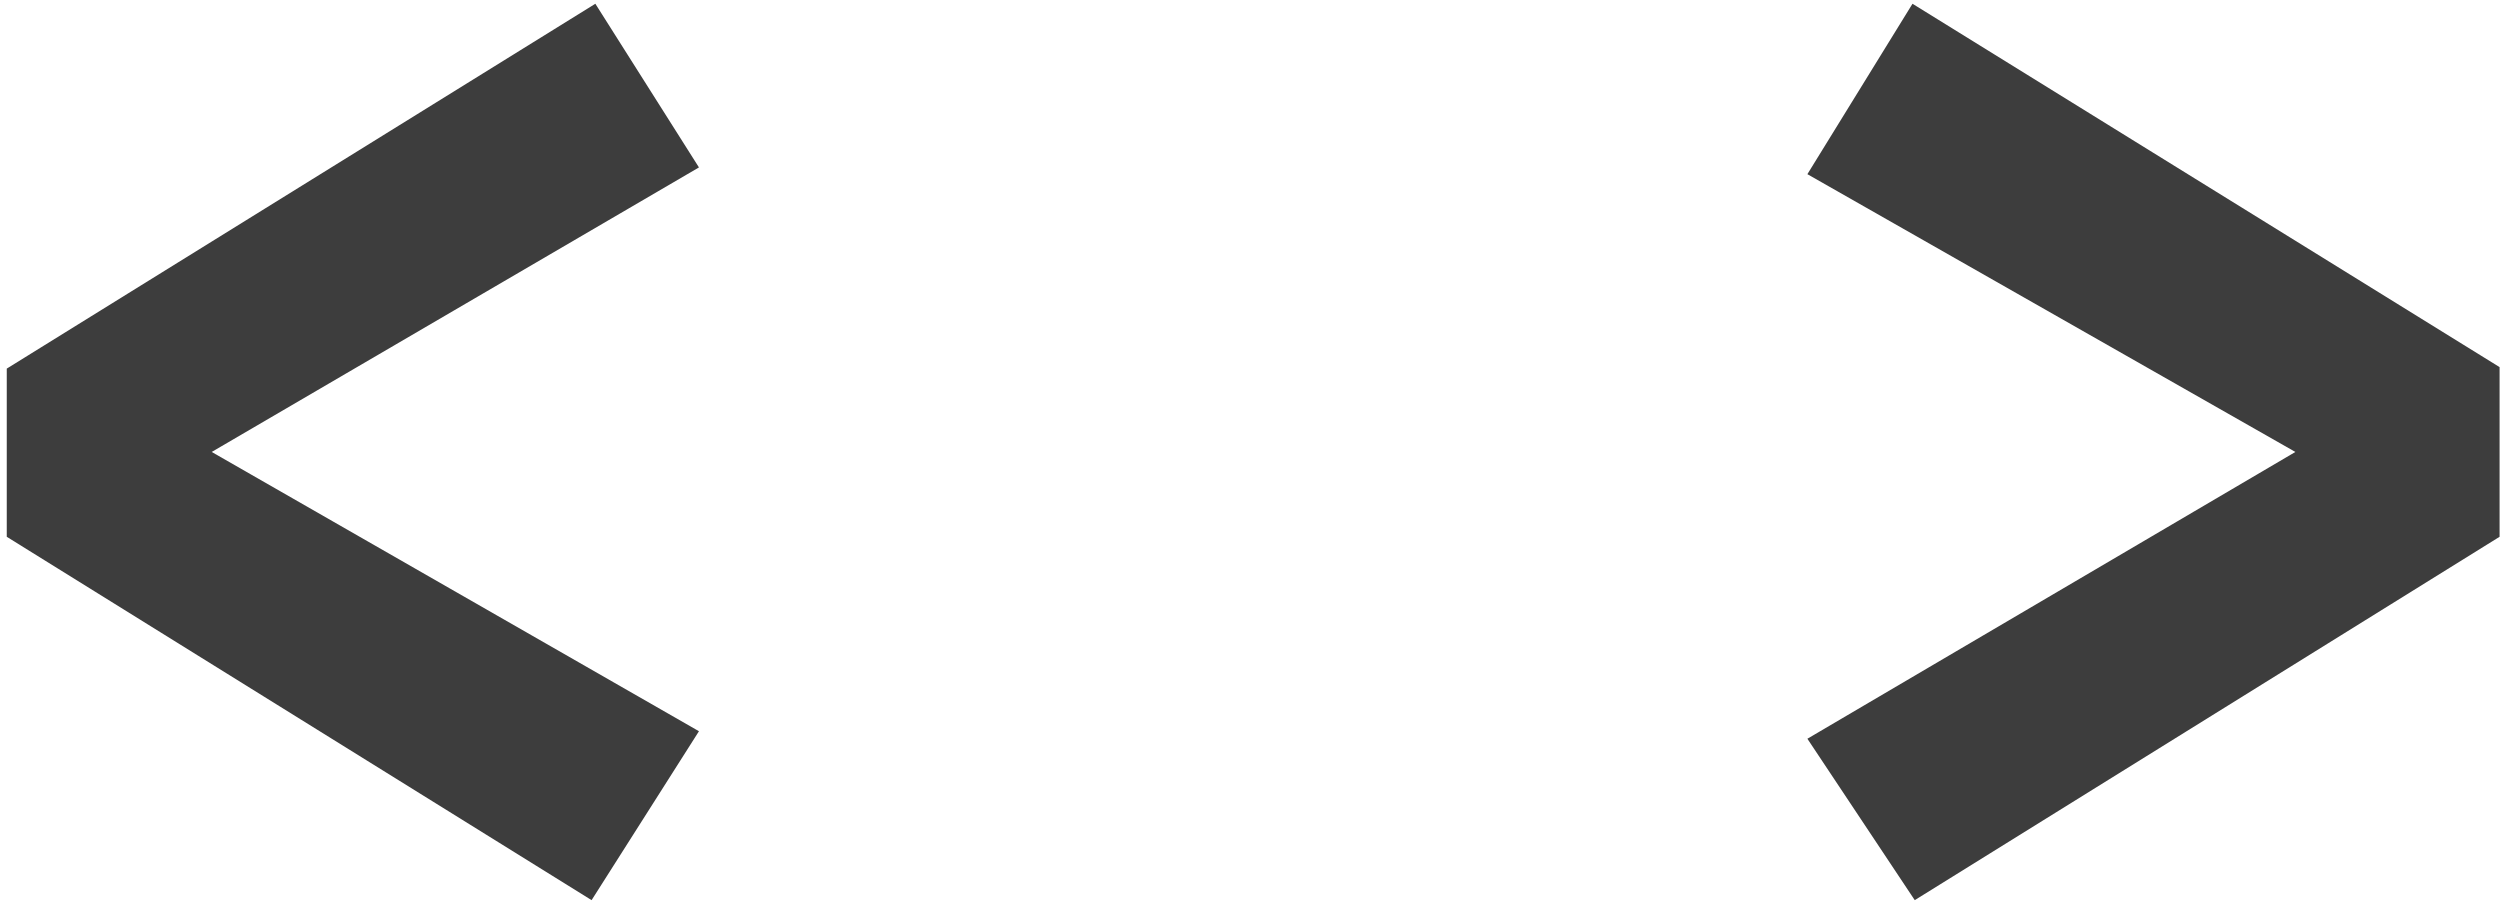 <svg width="333" height="120" viewBox="0 0 333 120" fill="none" xmlns="http://www.w3.org/2000/svg">
<path d="M79.3 0.5L93.1 22.3L28.2 60.2L93.1 97.4L78.8 119.9L0.9 71.5V49.1L79.3 0.5ZM254.744 0.5L332.944 48.9V71.5L255.044 119.9L240.744 98.4L305.744 60.2L240.744 23.2L254.744 0.5Z" fill="#3D3D3D"/>
</svg>
